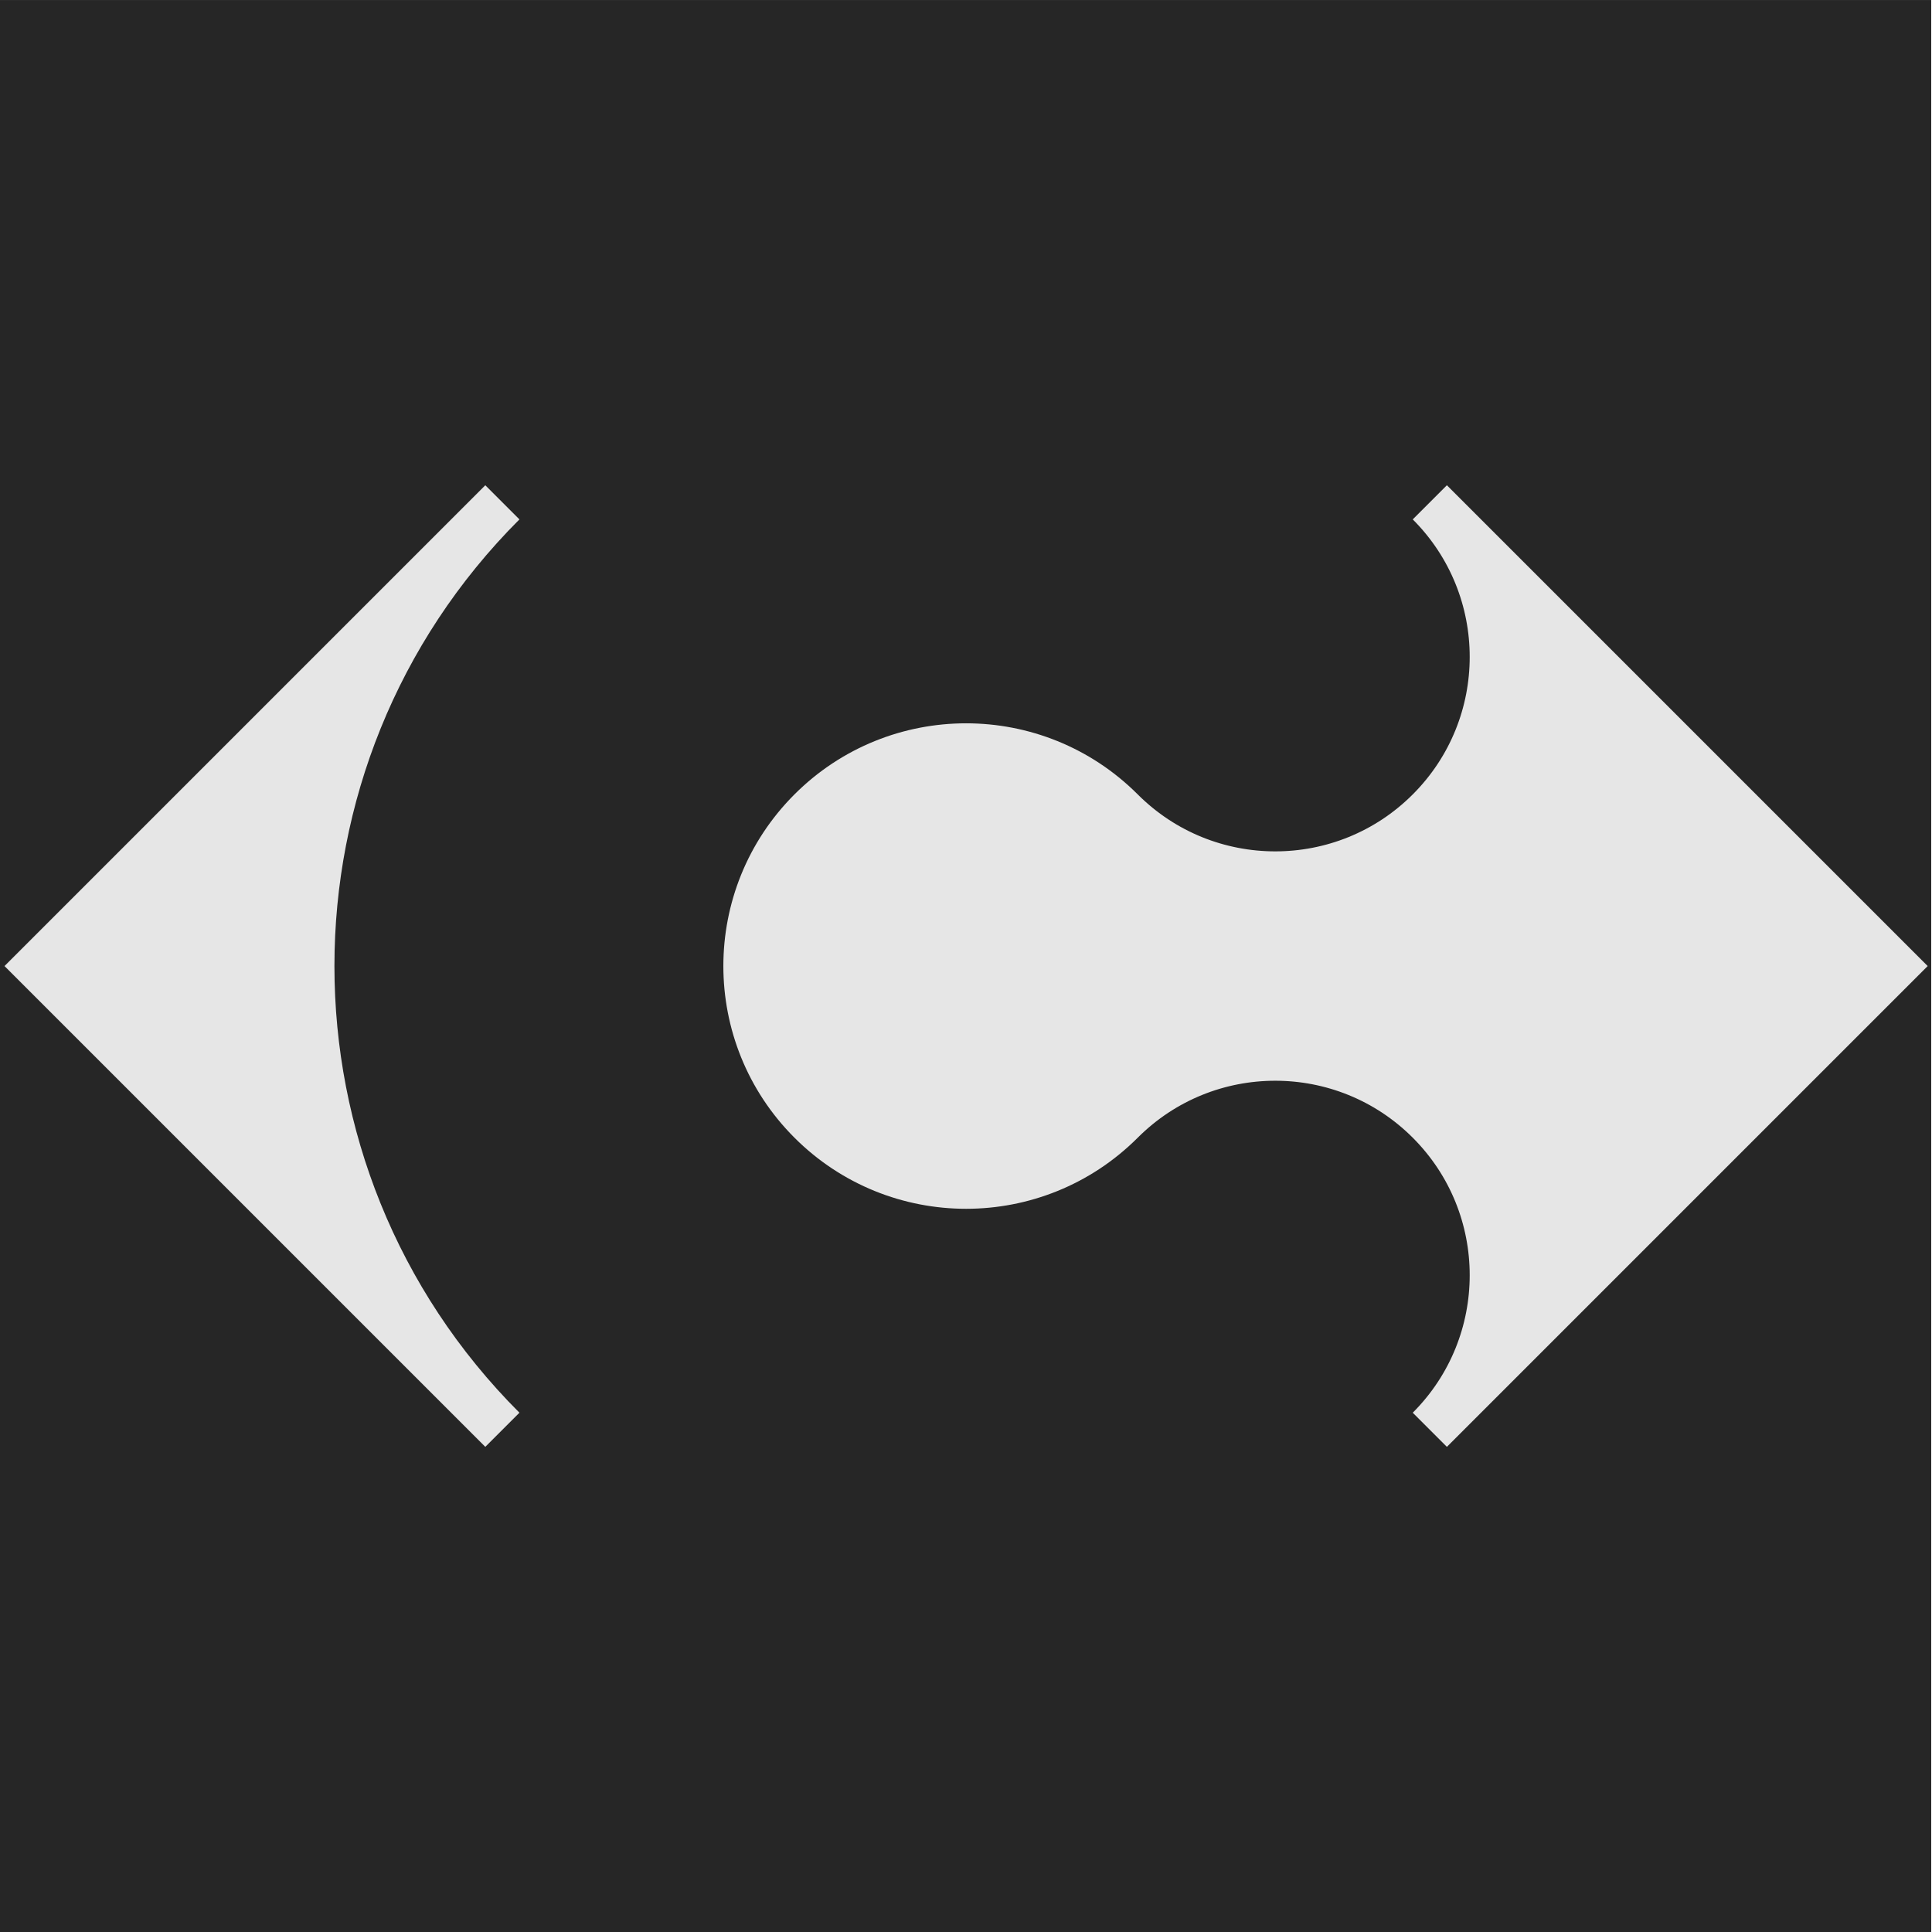 <?xml version="1.0" encoding="UTF-8" standalone="no"?>
<!DOCTYPE svg PUBLIC "-//W3C//DTD SVG 1.1//EN" "http://www.w3.org/Graphics/SVG/1.1/DTD/svg11.dtd">
<svg width="100%" height="100%" viewBox="0 0 1000 1000" version="1.1" xmlns="http://www.w3.org/2000/svg" xmlns:xlink="http://www.w3.org/1999/xlink" xml:space="preserve" xmlns:serif="http://www.serif.com/" style="fill-rule:evenodd;clip-rule:evenodd;stroke-miterlimit:2;">
    <g transform="matrix(1.02,0,0,1.042,-20.409,-41.667)">
        <rect x="20.001" y="40" width="979.999" height="960" style="fill:rgb(38,38,38);"/>
    </g>
    <g transform="matrix(3.143,0,0,3.143,-10.687,215.587)">
        <path d="M9.765,90.5L86.132,14.132C43.956,56.309 43.956,124.691 86.132,166.868L9.765,90.5Z" style="fill:rgb(230,230,230);fill-rule:nonzero;stroke:rgb(230,230,230);stroke-width:7.95px;"/>
    </g>
    <g transform="matrix(3.143,0,0,3.143,-10.687,215.587)">
        <path d="M187.956,115.956C202.015,101.897 224.809,101.897 238.868,115.956C252.926,130.015 252.926,152.809 238.868,166.868L315.235,90.5L238.868,14.132C252.926,28.191 252.926,50.985 238.868,65.044C224.809,79.103 202.015,79.103 187.956,65.044C173.897,50.985 151.103,50.985 137.044,65.044C122.985,79.103 122.985,101.897 137.044,115.956C151.103,130.015 173.897,130.015 187.956,115.956" style="fill:rgb(230,230,230);fill-rule:nonzero;stroke:rgb(230,230,230);stroke-width:7.95px;"/>
    </g>
</svg>
